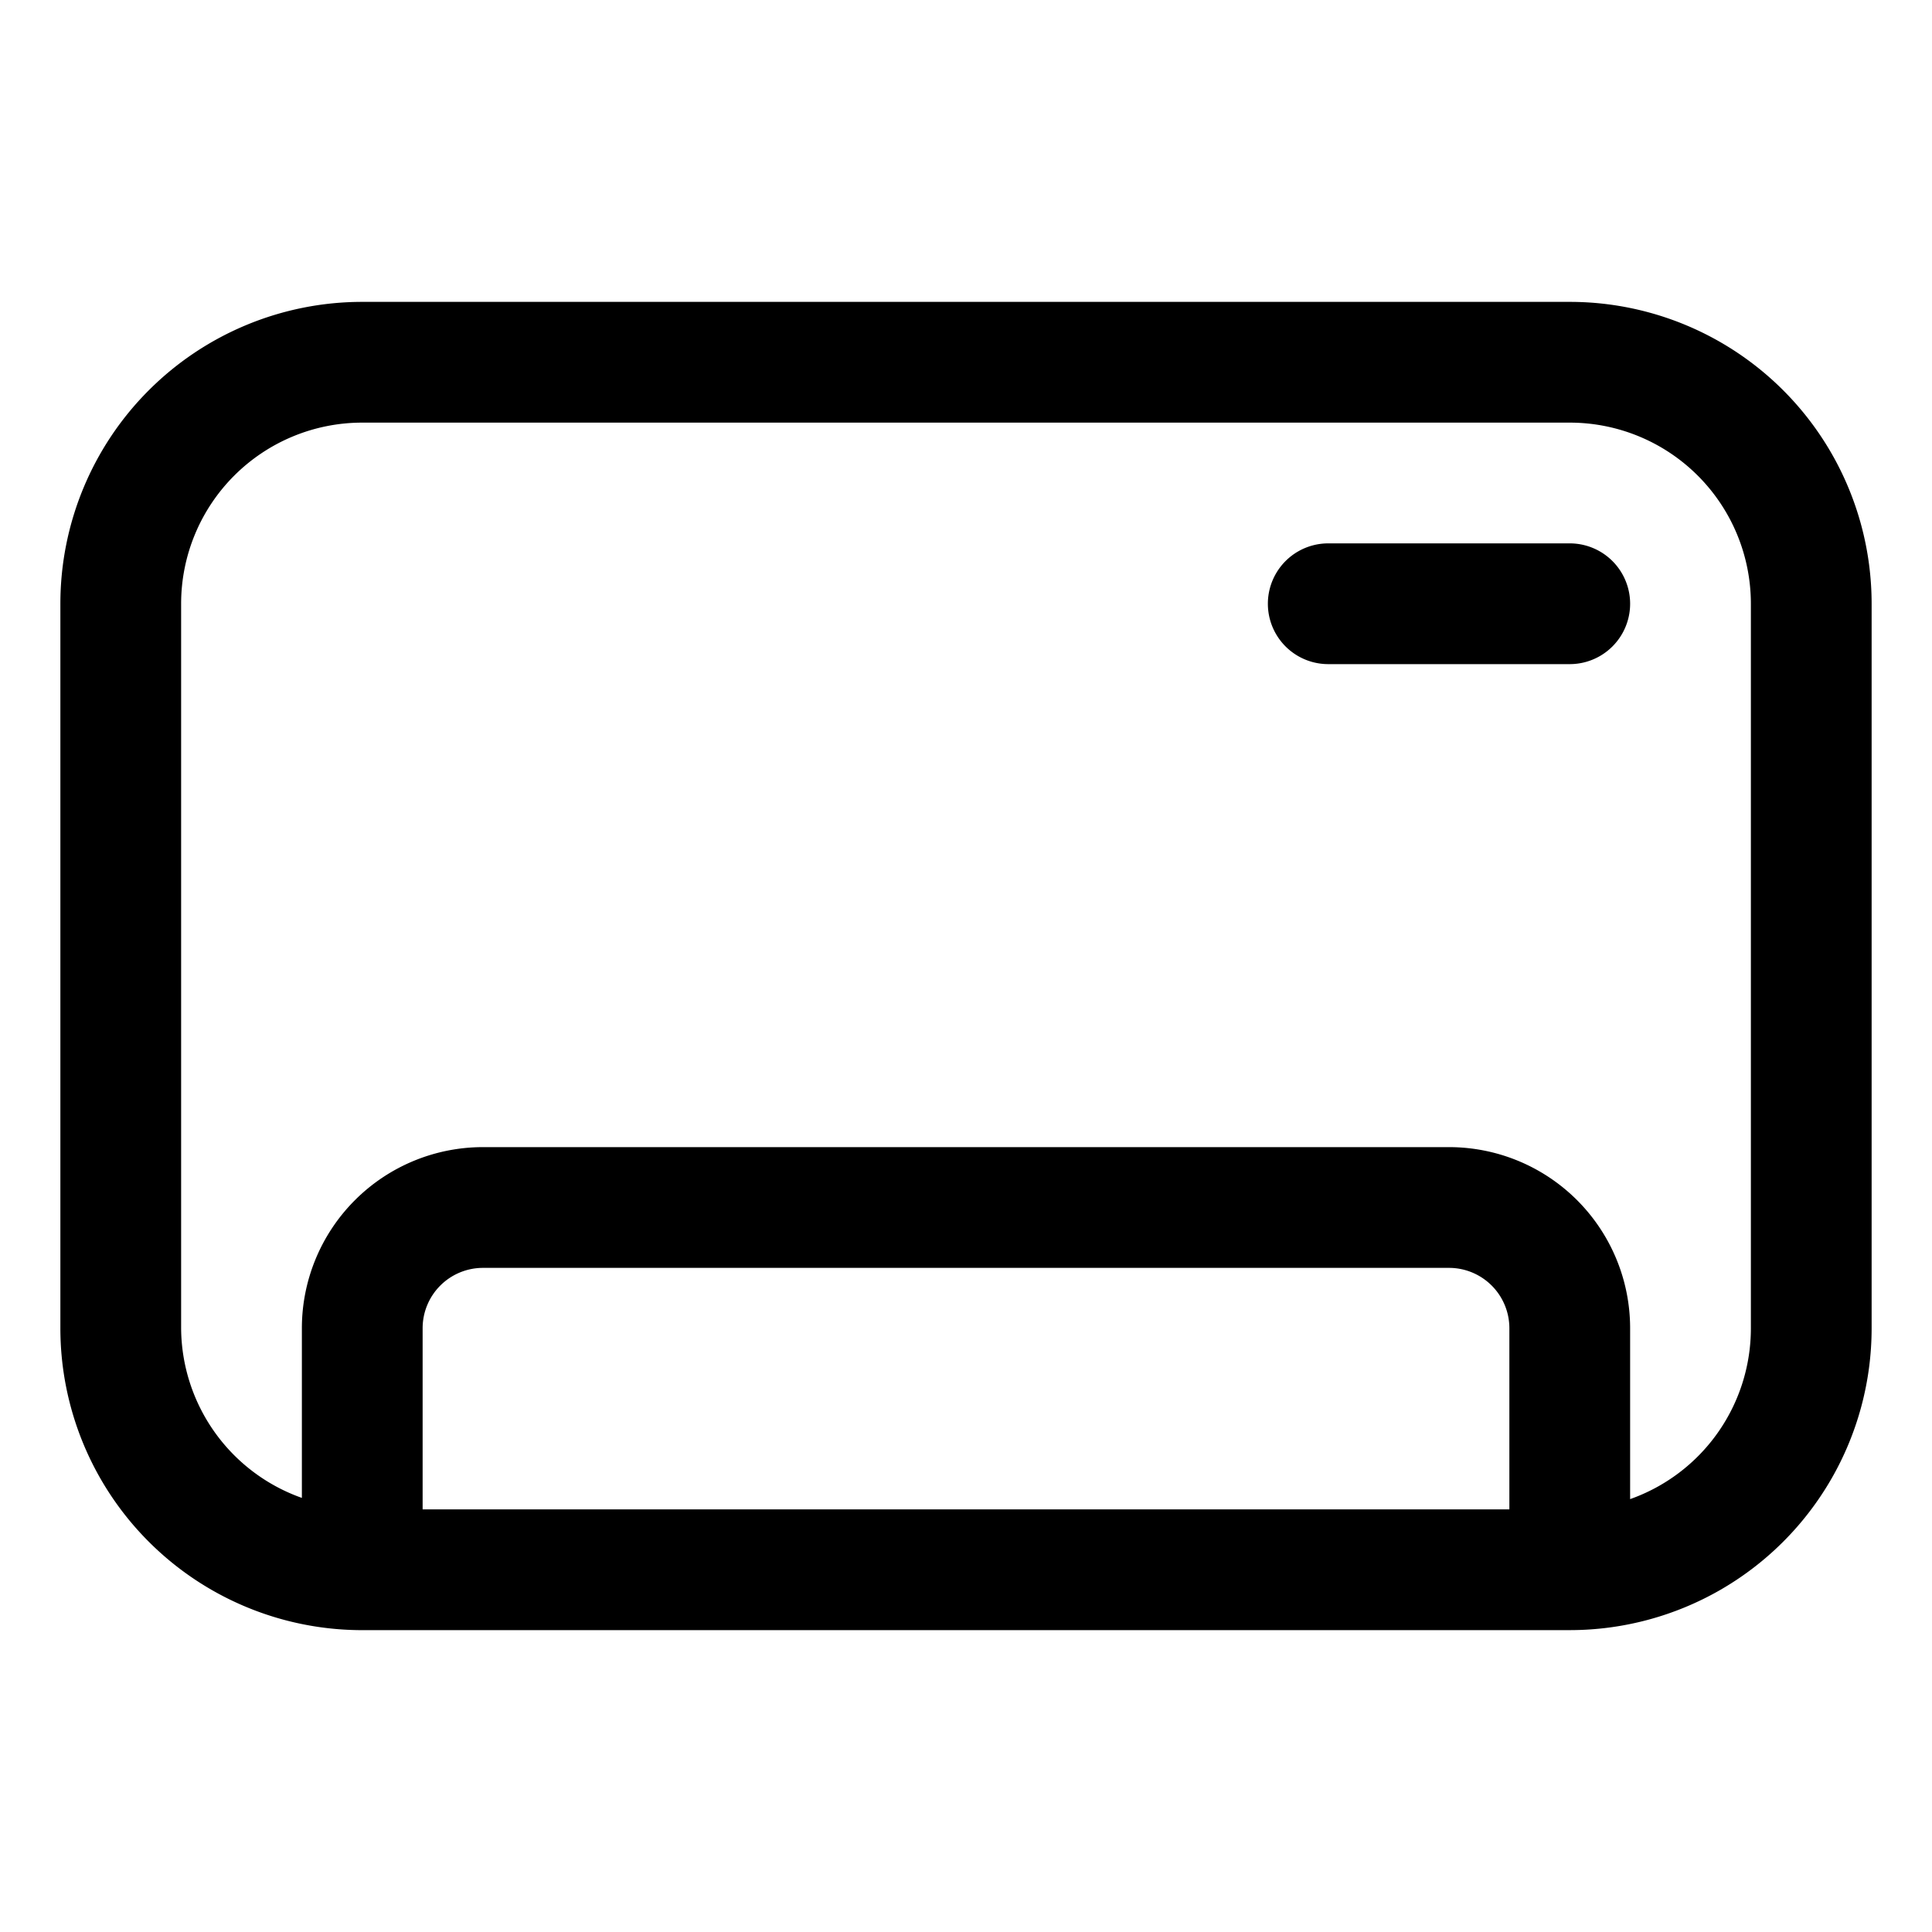 <?xml version="1.0" ?><svg id="Object" viewBox="0 0 32 32" xmlns="http://www.w3.org/2000/svg"><title/><path d="M26,5H6a5,5,0,0,0-5,5V22a5,5,0,0,0,4.94,5H26a5,5,0,0,0,5-5V10A5,5,0,0,0,26,5ZM25,25H7V22a1,1,0,0,1,1-1H24a1,1,0,0,1,1,1Zm4-3a3,3,0,0,1-2,2.83V22a3,3,0,0,0-3-3H8a3,3,0,0,0-3,3v2.81A3,3,0,0,1,3,22V10A3,3,0,0,1,6,7H26a3,3,0,0,1,3,3Z"/><path d="M26,9H22a1,1,0,0,0,0,2h4a1,1,0,0,0,0-2Z"/></svg>